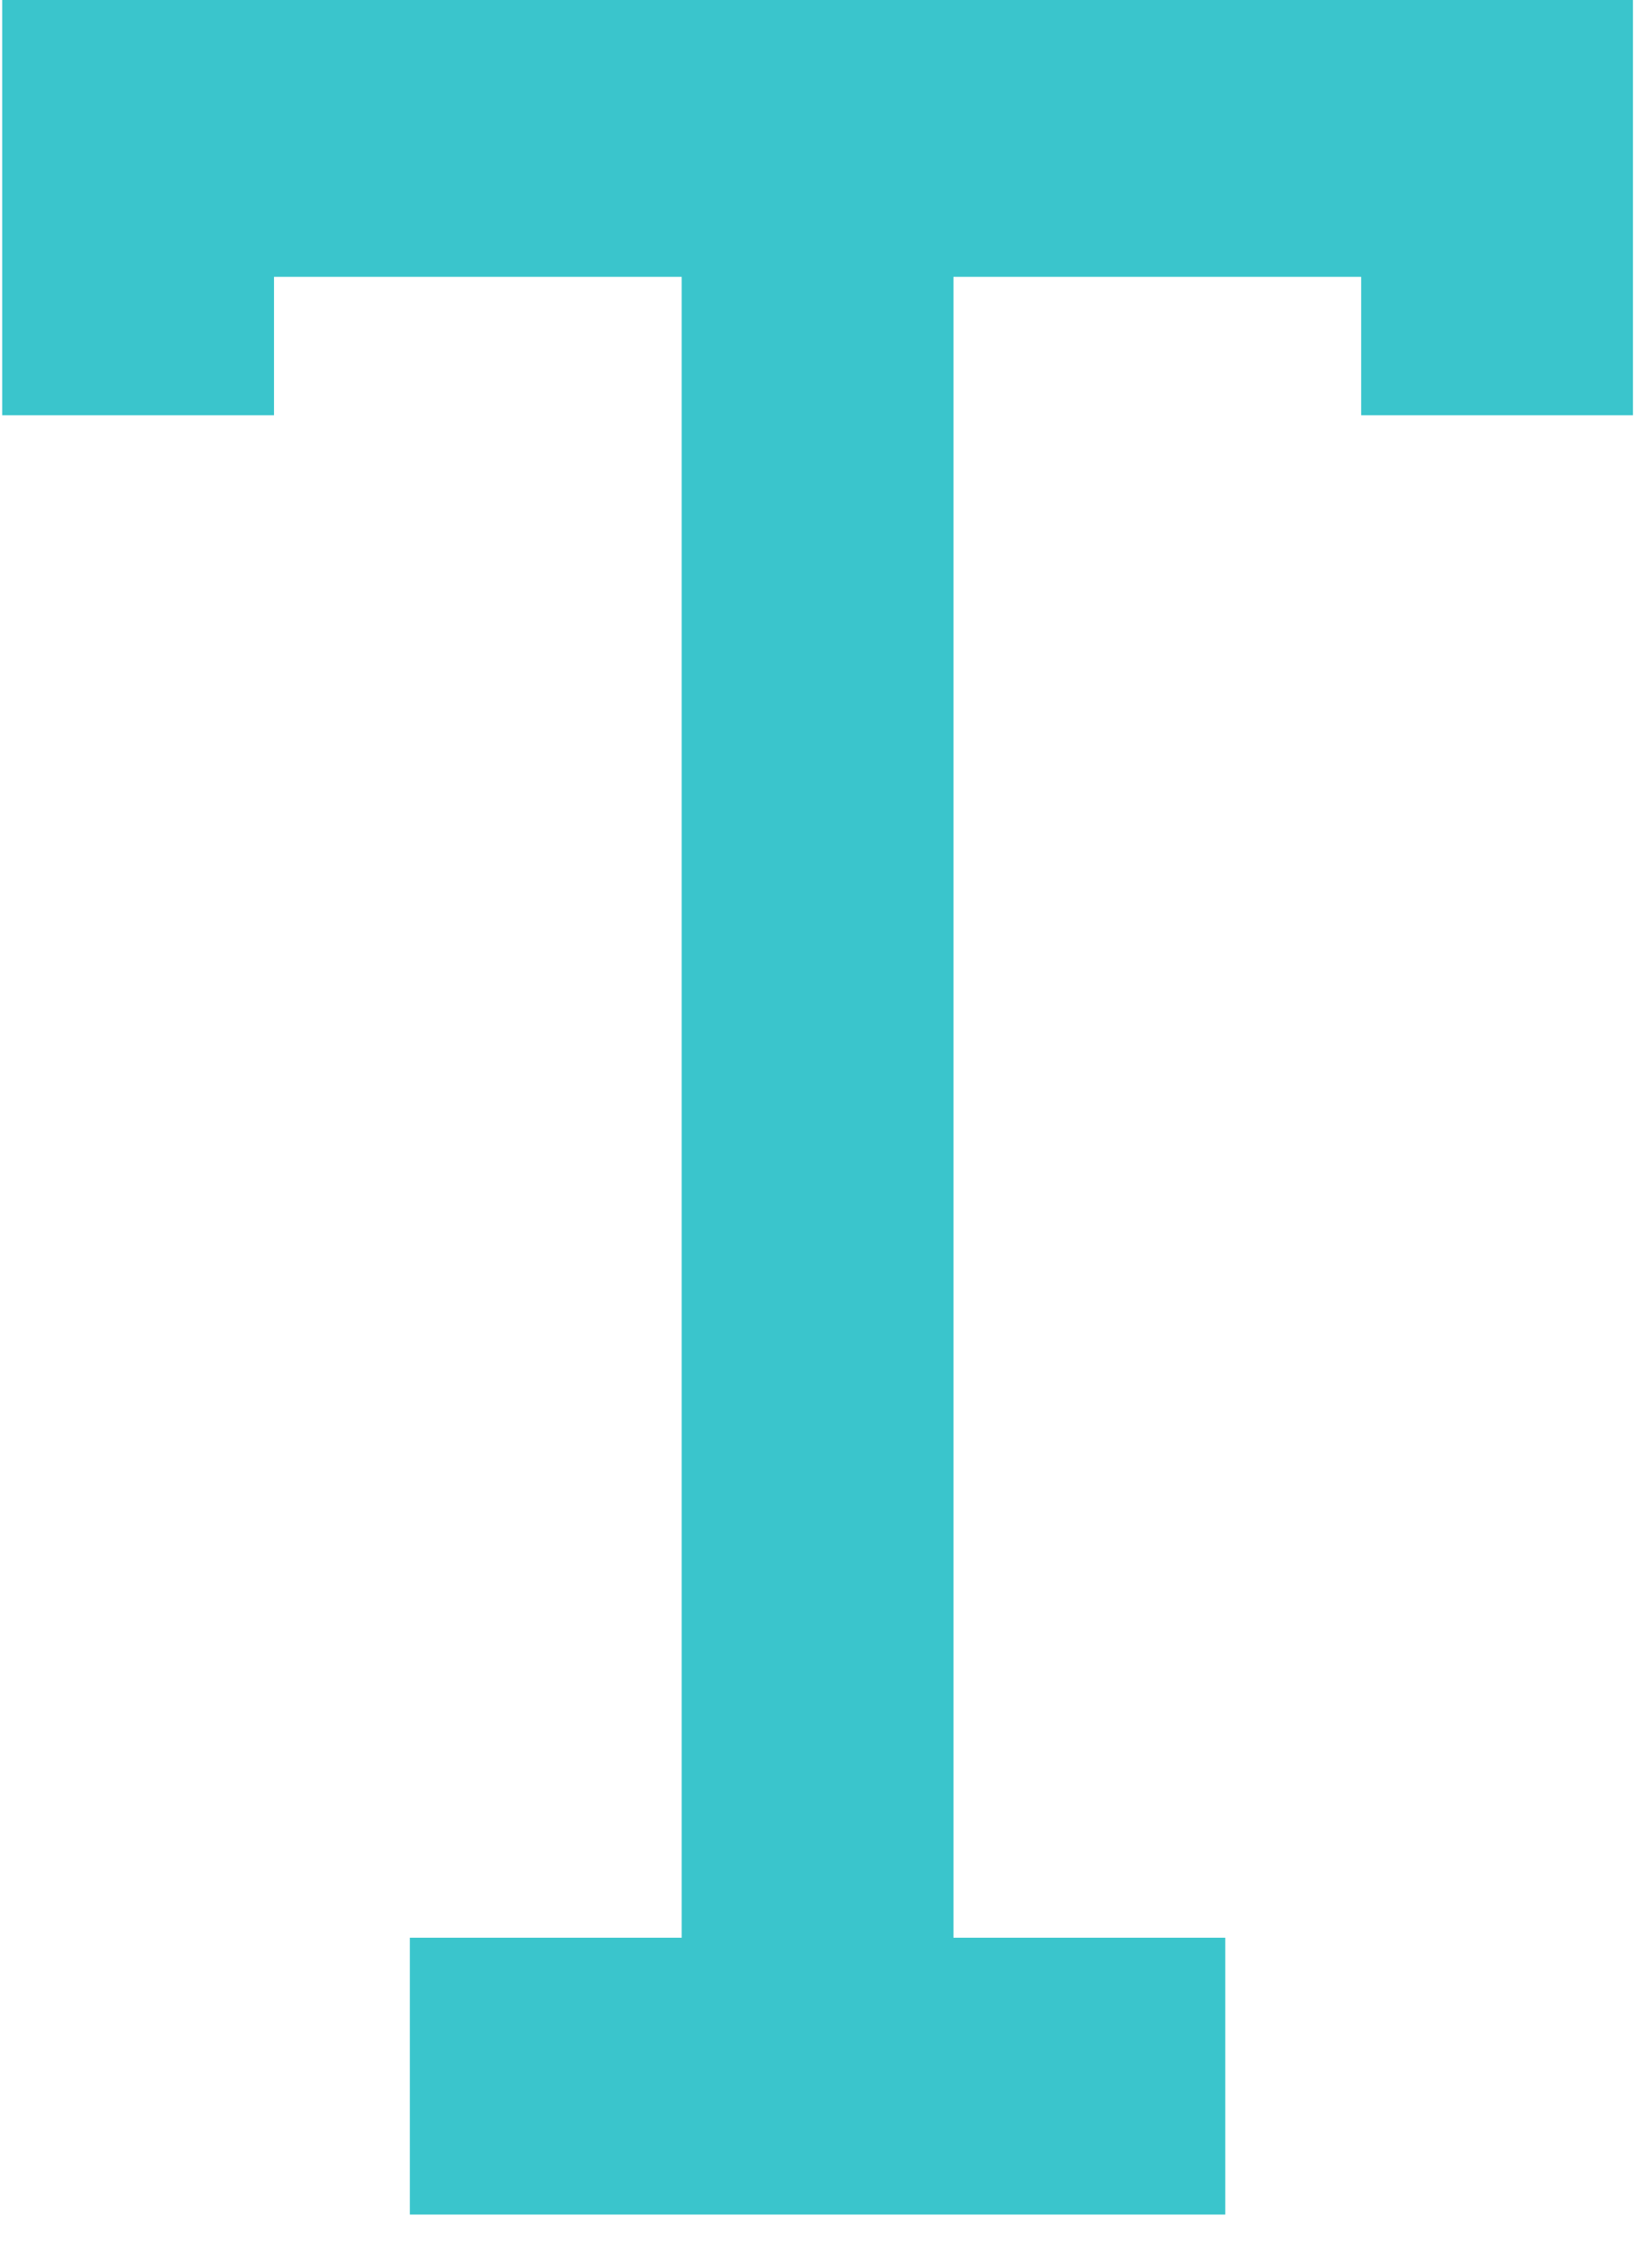<svg xmlns="http://www.w3.org/2000/svg" width="31" height="43" viewBox="0 0 31 43">
    <g fill="none" fill-rule="evenodd">
        <g fill="#3AC5CC" fill-rule="nonzero">
            <g>
                <path d="M0.042 0L0.042 7.873 5.195 7.873 5.195 5.249 12.925 5.249 12.925 36.741 7.771 36.741 7.771 41.99 23.231 41.99 23.231 36.741 18.078 36.741 18.078 5.249 25.808 5.249 25.808 7.873 30.961 7.873 30.961 0z" transform="translate(-1051 -2456) translate(1051 2456)"/>
            </g>
        </g>
    </g>
</svg>
